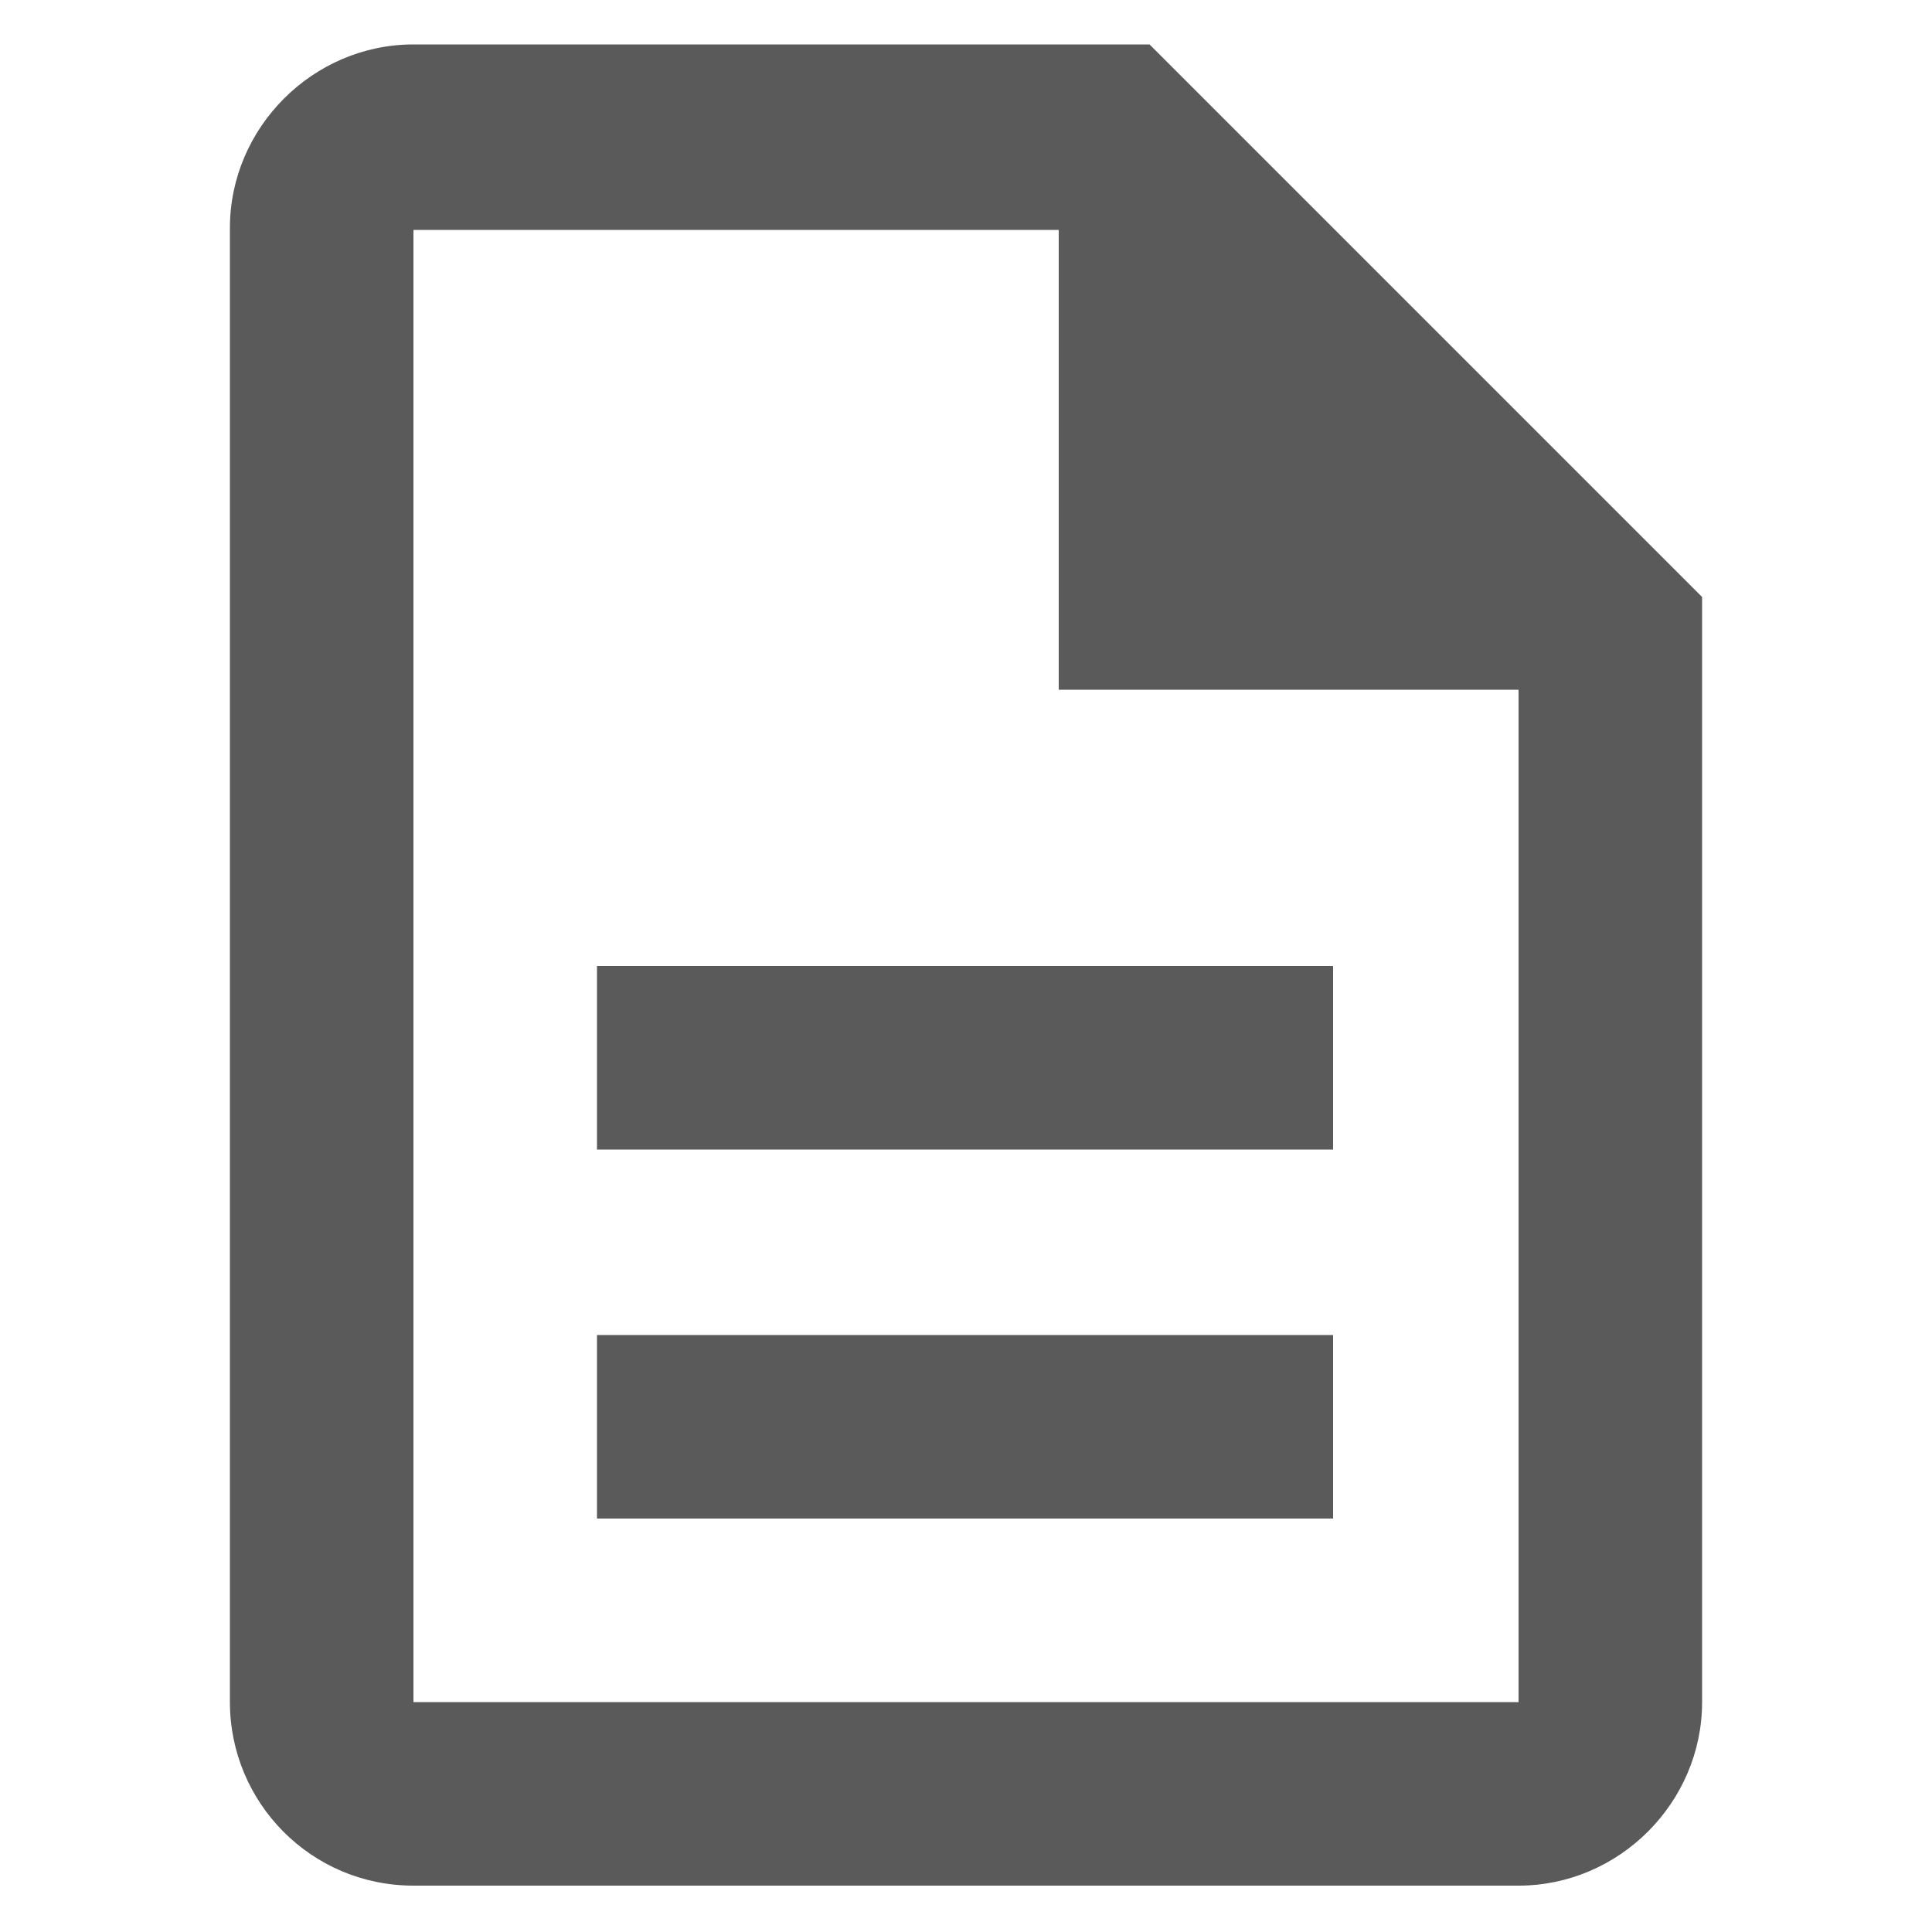 <?xml version="1.0" encoding="utf-8"?>
<!-- Generator: Adobe Illustrator 24.1.1, SVG Export Plug-In . SVG Version: 6.00 Build 0)  -->
<svg version="1.1" id="Layer_1" xmlns="http://www.w3.org/2000/svg" xmlns:xlink="http://www.w3.org/1999/xlink" x="0px" y="0px"
	 viewBox="0 0 100 100" style="enable-background:new 0 0 100 100;" xml:space="preserve">
<style type="text/css">
	.st0{fill:#5A5A5A;}
</style>
<path class="st0" d="M30.9,69.1h38.1v9.5H30.9V69.1z M30.9,50h38.1v9.5H30.9V50z M59.5,2.3H21.4c-5.2,0-9.5,4.3-9.5,9.5v76.3
	c0,5.2,4.2,9.5,9.5,9.5h57.2c5.2,0,9.5-4.3,9.5-9.5V30.9L59.5,2.3z M78.6,88.1H21.4V11.9h33.4v23.8h23.8V88.1z"/>
</svg>
